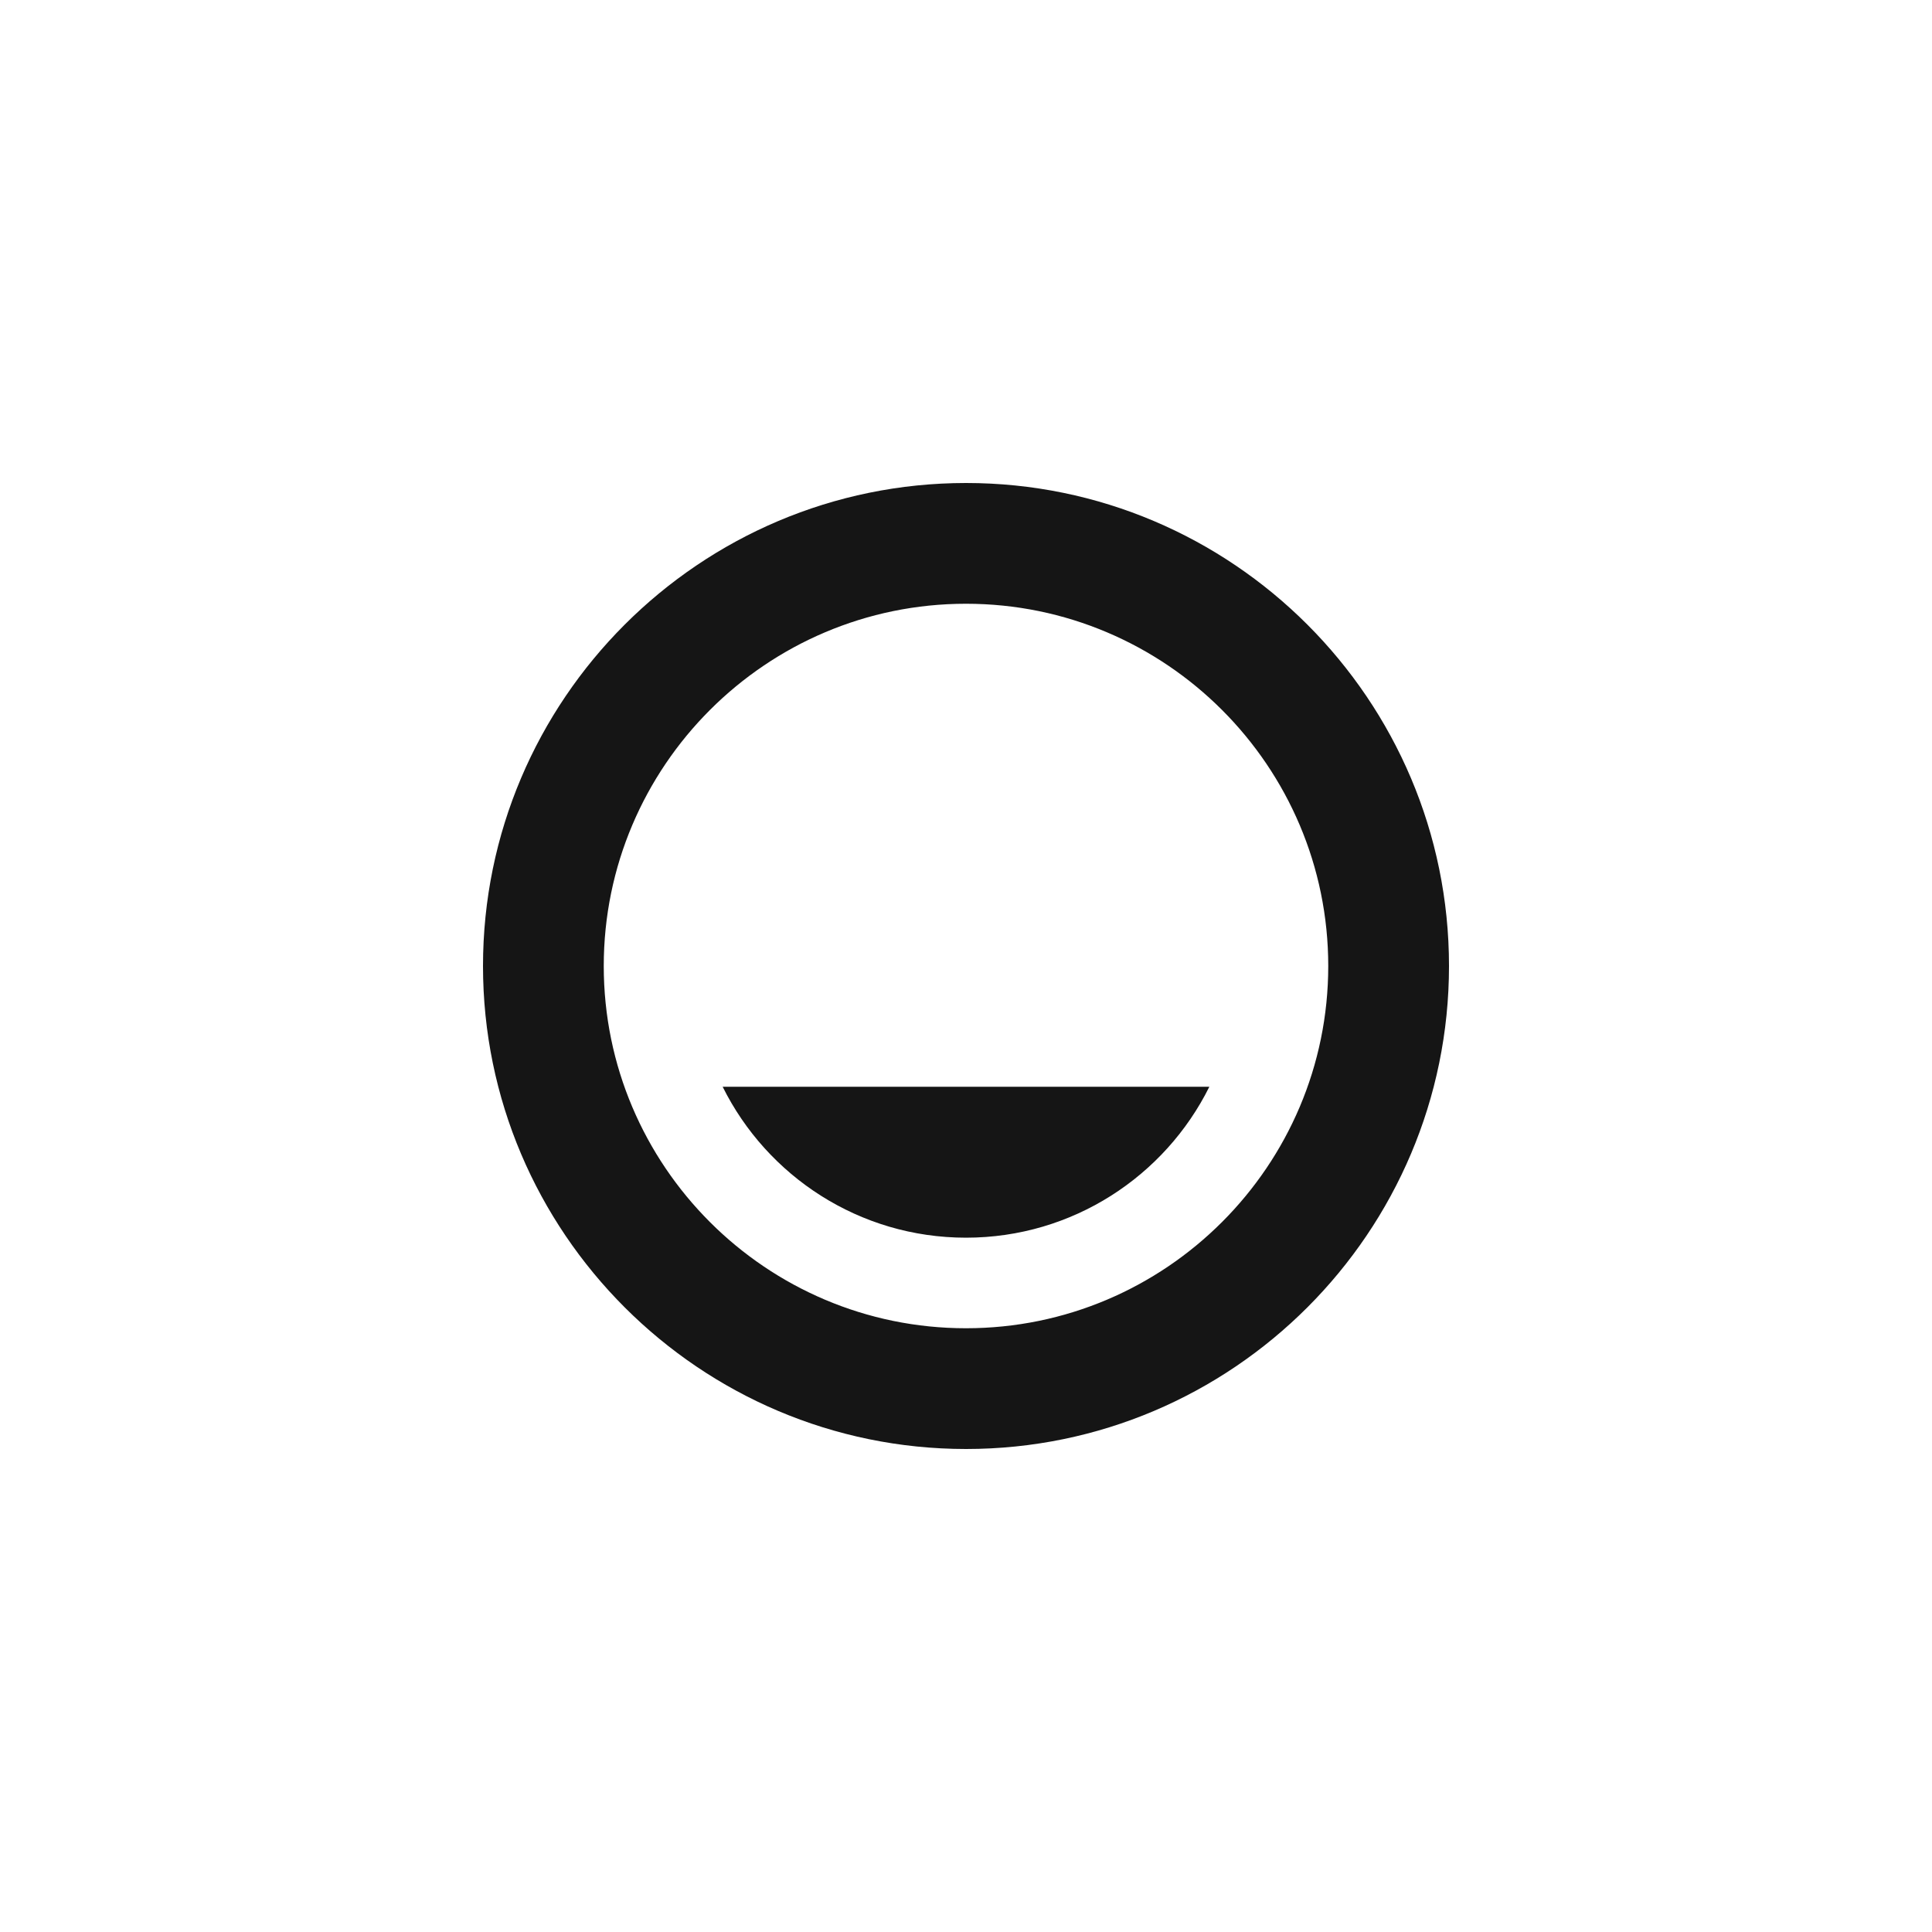 <?xml version="1.0" encoding="UTF-8"?><svg version="1.1" width="24px" height="24px" viewBox="0 0 24.0 24.0" xmlns="http://www.w3.org/2000/svg" xmlns:xlink="http://www.w3.org/1999/xlink"><defs><clipPath id="i0"><path d="M6.001,0 C9.309,0 12,2.692 12,6 C12,9.308 9.309,12 6.001,12 C2.693,12 0,9.308 0,6 C0,2.693 2.692,0 6.001,0 Z M6,1.5 C3.518,1.5 1.5,3.519 1.5,6 C1.5,8.483 3.518,10.5 6,10.5 C8.481,10.5 10.5,8.482 10.5,6 C10.5,3.518 8.481,1.5 6,1.5 Z M9.023,7.5 C8.471,8.611 7.324,9.375 6,9.375 C4.676,9.375 3.529,8.611 2.977,7.5 Z"></path></clipPath></defs><g transform="translate(6.0 6.0)"><g clip-path="url(#i0)"><polygon points="0,0 12,0 12,12 0,12 0,0" stroke="none" fill="#151515"></polygon></g></g></svg>